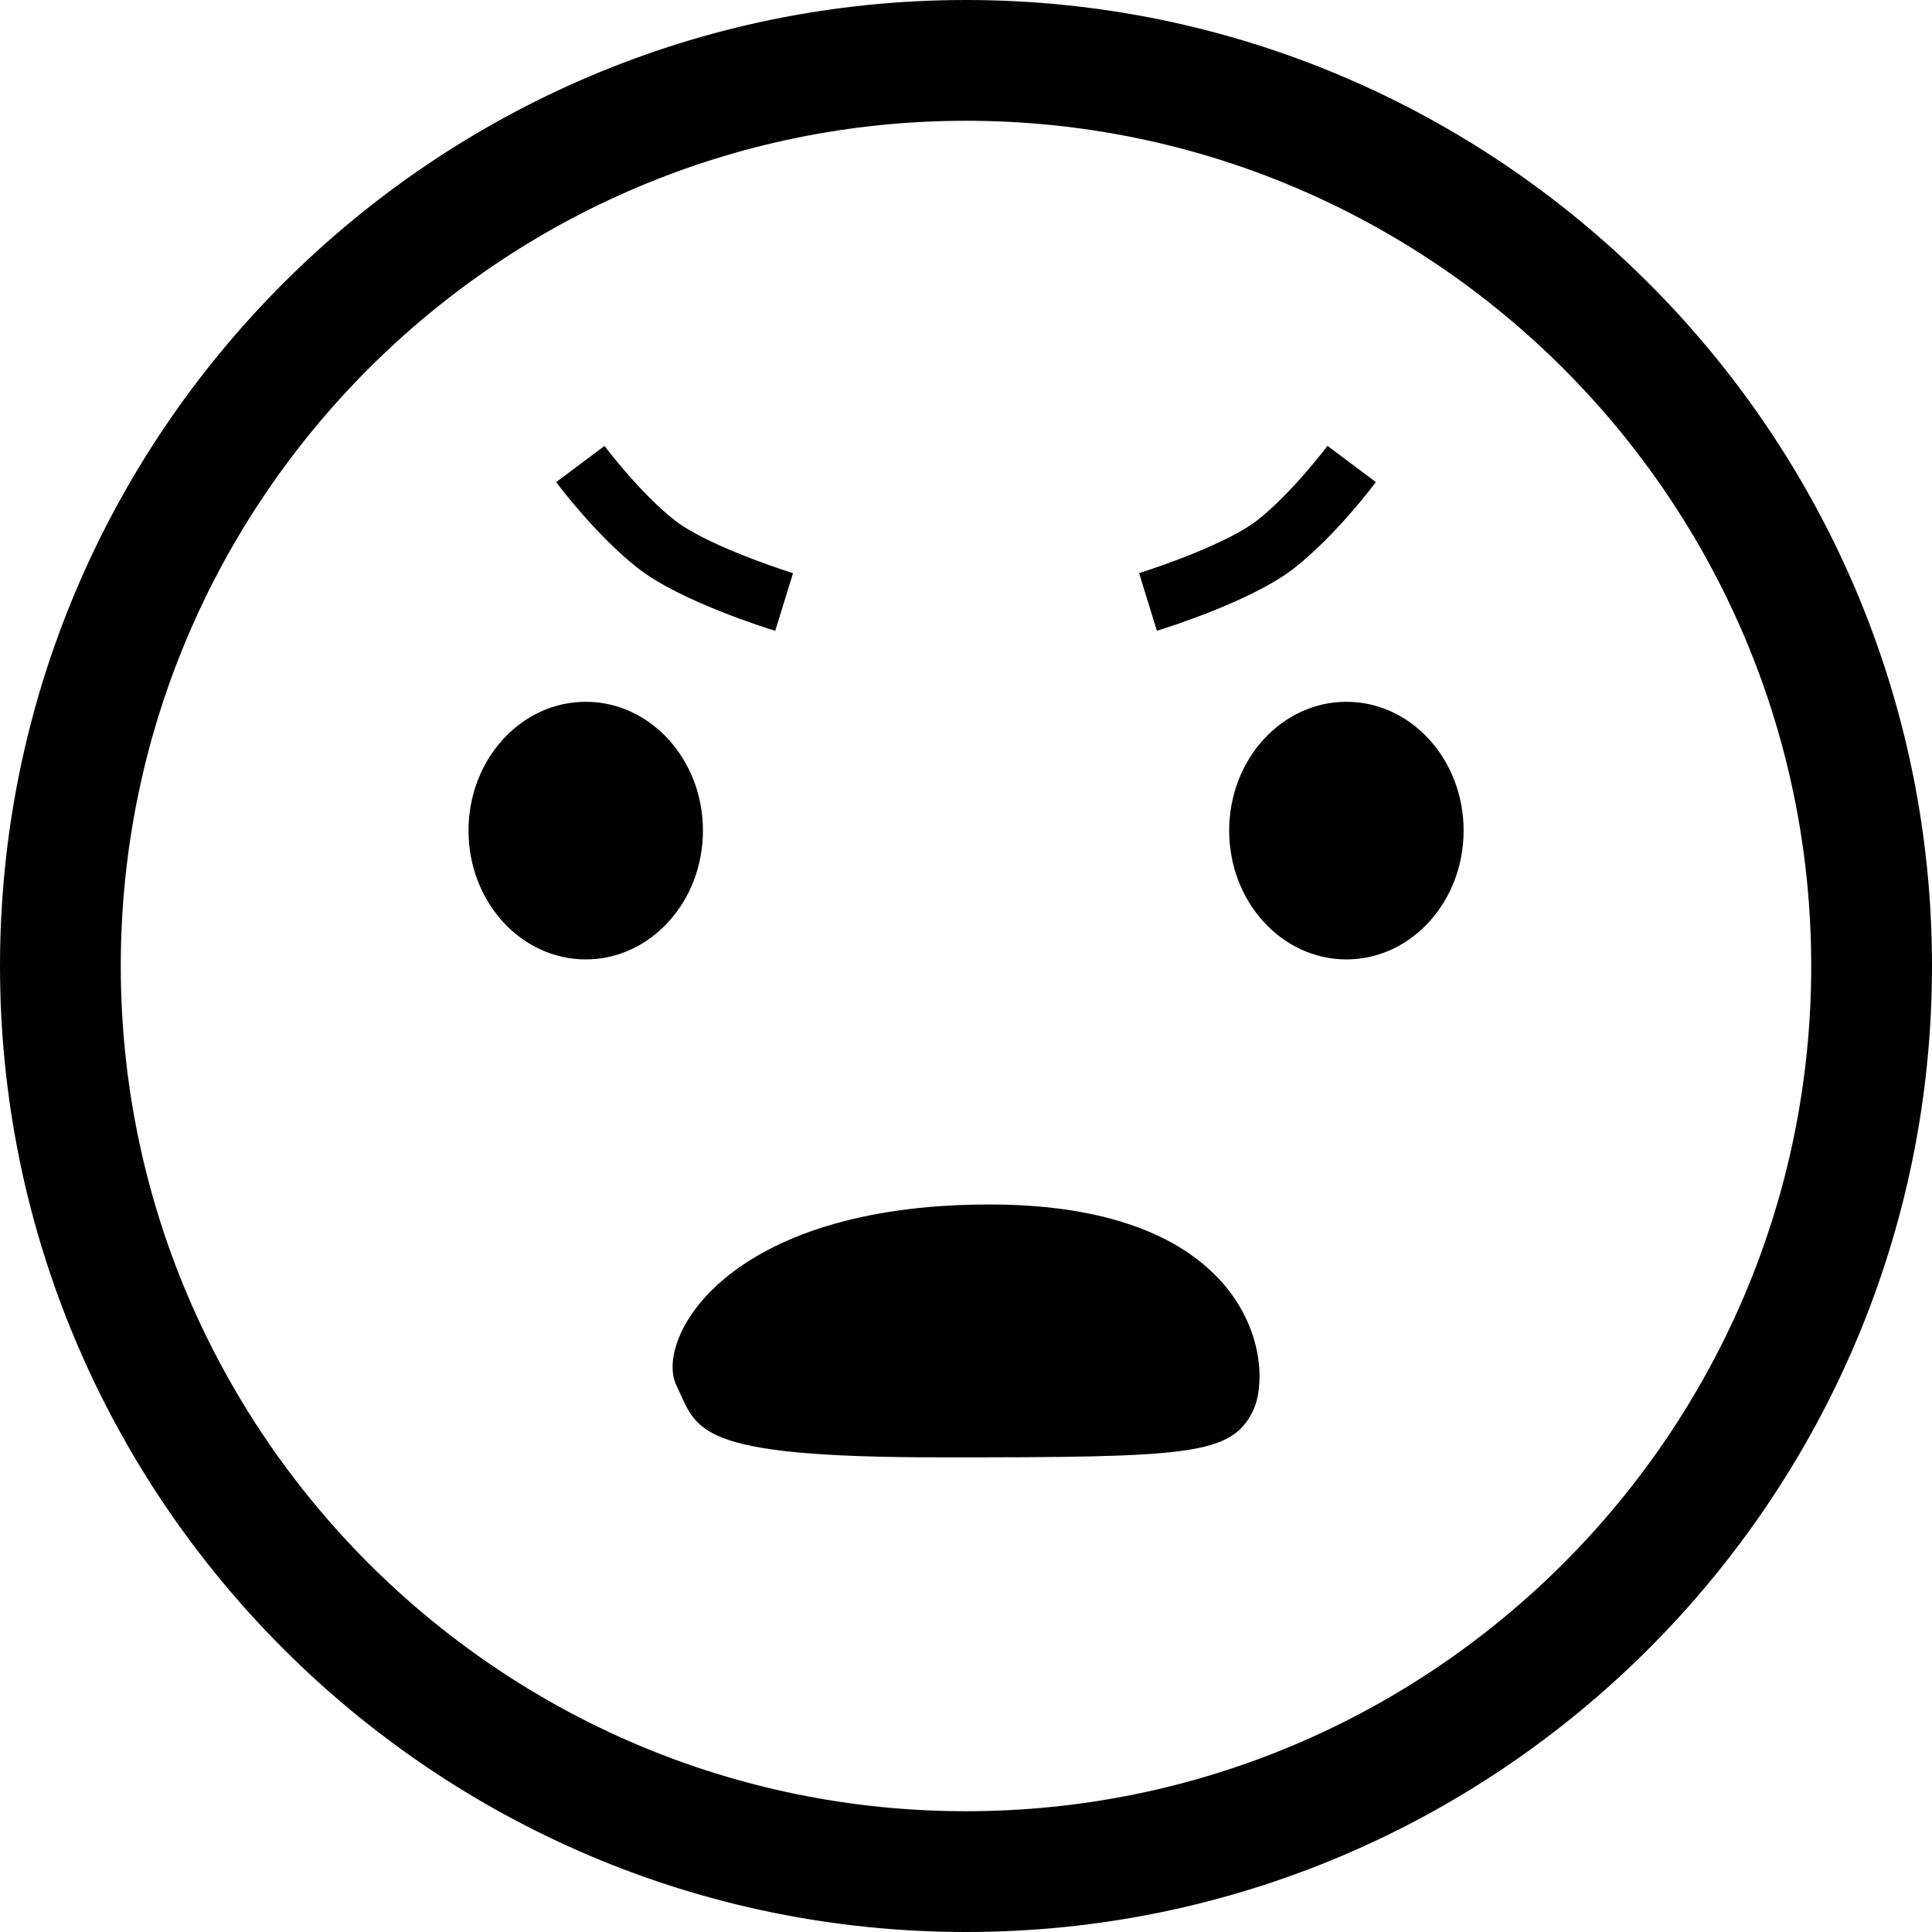 <?xml version="1.0" encoding="utf-8"?>
<!-- Generator: Adobe Illustrator 16.0.0, SVG Export Plug-In . SVG Version: 6.00 Build 0)  -->
<!DOCTYPE svg PUBLIC "-//W3C//DTD SVG 1.1//EN" "http://www.w3.org/Graphics/SVG/1.1/DTD/svg11.dtd">
<svg version="1.1" id="Layer_1" xmlns="http://www.w3.org/2000/svg" xmlns:xlink="http://www.w3.org/1999/xlink" x="0px" y="0px"
	 width="31.992px" height="31.992px" viewBox="0 0 31.992 31.992" enable-background="new 0 0 31.992 31.992" xml:space="preserve">
<g>
	<path fill="#010101" d="M15.996,0C7.176,0,0,7.176,0,15.996s7.176,15.996,15.996,15.996s15.996-7.176,15.996-15.996
		S24.816,0,15.996,0z M15.996,29.992C8.279,29.992,2,23.714,2,15.996S8.279,2,15.996,2c7.719,0,13.996,6.278,13.996,13.996
		S23.715,29.992,15.996,29.992z"/>
	<path fill="#010101" d="M16.387,19.945c-4.391,0-5.545,2.245-5.189,2.989c0.355,0.741,0.254,1.201,4.383,1.198
		c4.129,0.003,4.813-0.035,5.17-0.776C21.107,22.613,20.779,19.945,16.387,19.945z"/>
	<ellipse fill="#010101" cx="9.699" cy="13.754" rx="1.941" ry="2.133"/>
	<ellipse fill="#010101" cx="22.295" cy="13.754" rx="1.941" ry="2.133"/>
	<path fill="#010101" d="M21.416,9.419c0.686-0.529,1.34-1.399,1.367-1.436l-0.801-0.6c-0.006,0.008-0.602,0.799-1.178,1.244
		c-0.465,0.358-1.56,0.745-1.942,0.863l0.295,0.955C19.315,10.397,20.725,9.953,21.416,9.419z"/>
	<path fill="#010101" d="M10.577,9.419c0.69,0.534,2.102,0.979,2.26,1.027l0.295-0.955c-0.383-0.118-1.479-0.505-1.943-0.863
		c-0.578-0.445-1.173-1.236-1.179-1.244l-0.801,0.6C9.236,8.02,9.891,8.89,10.577,9.419z"/>
</g>
</svg>

